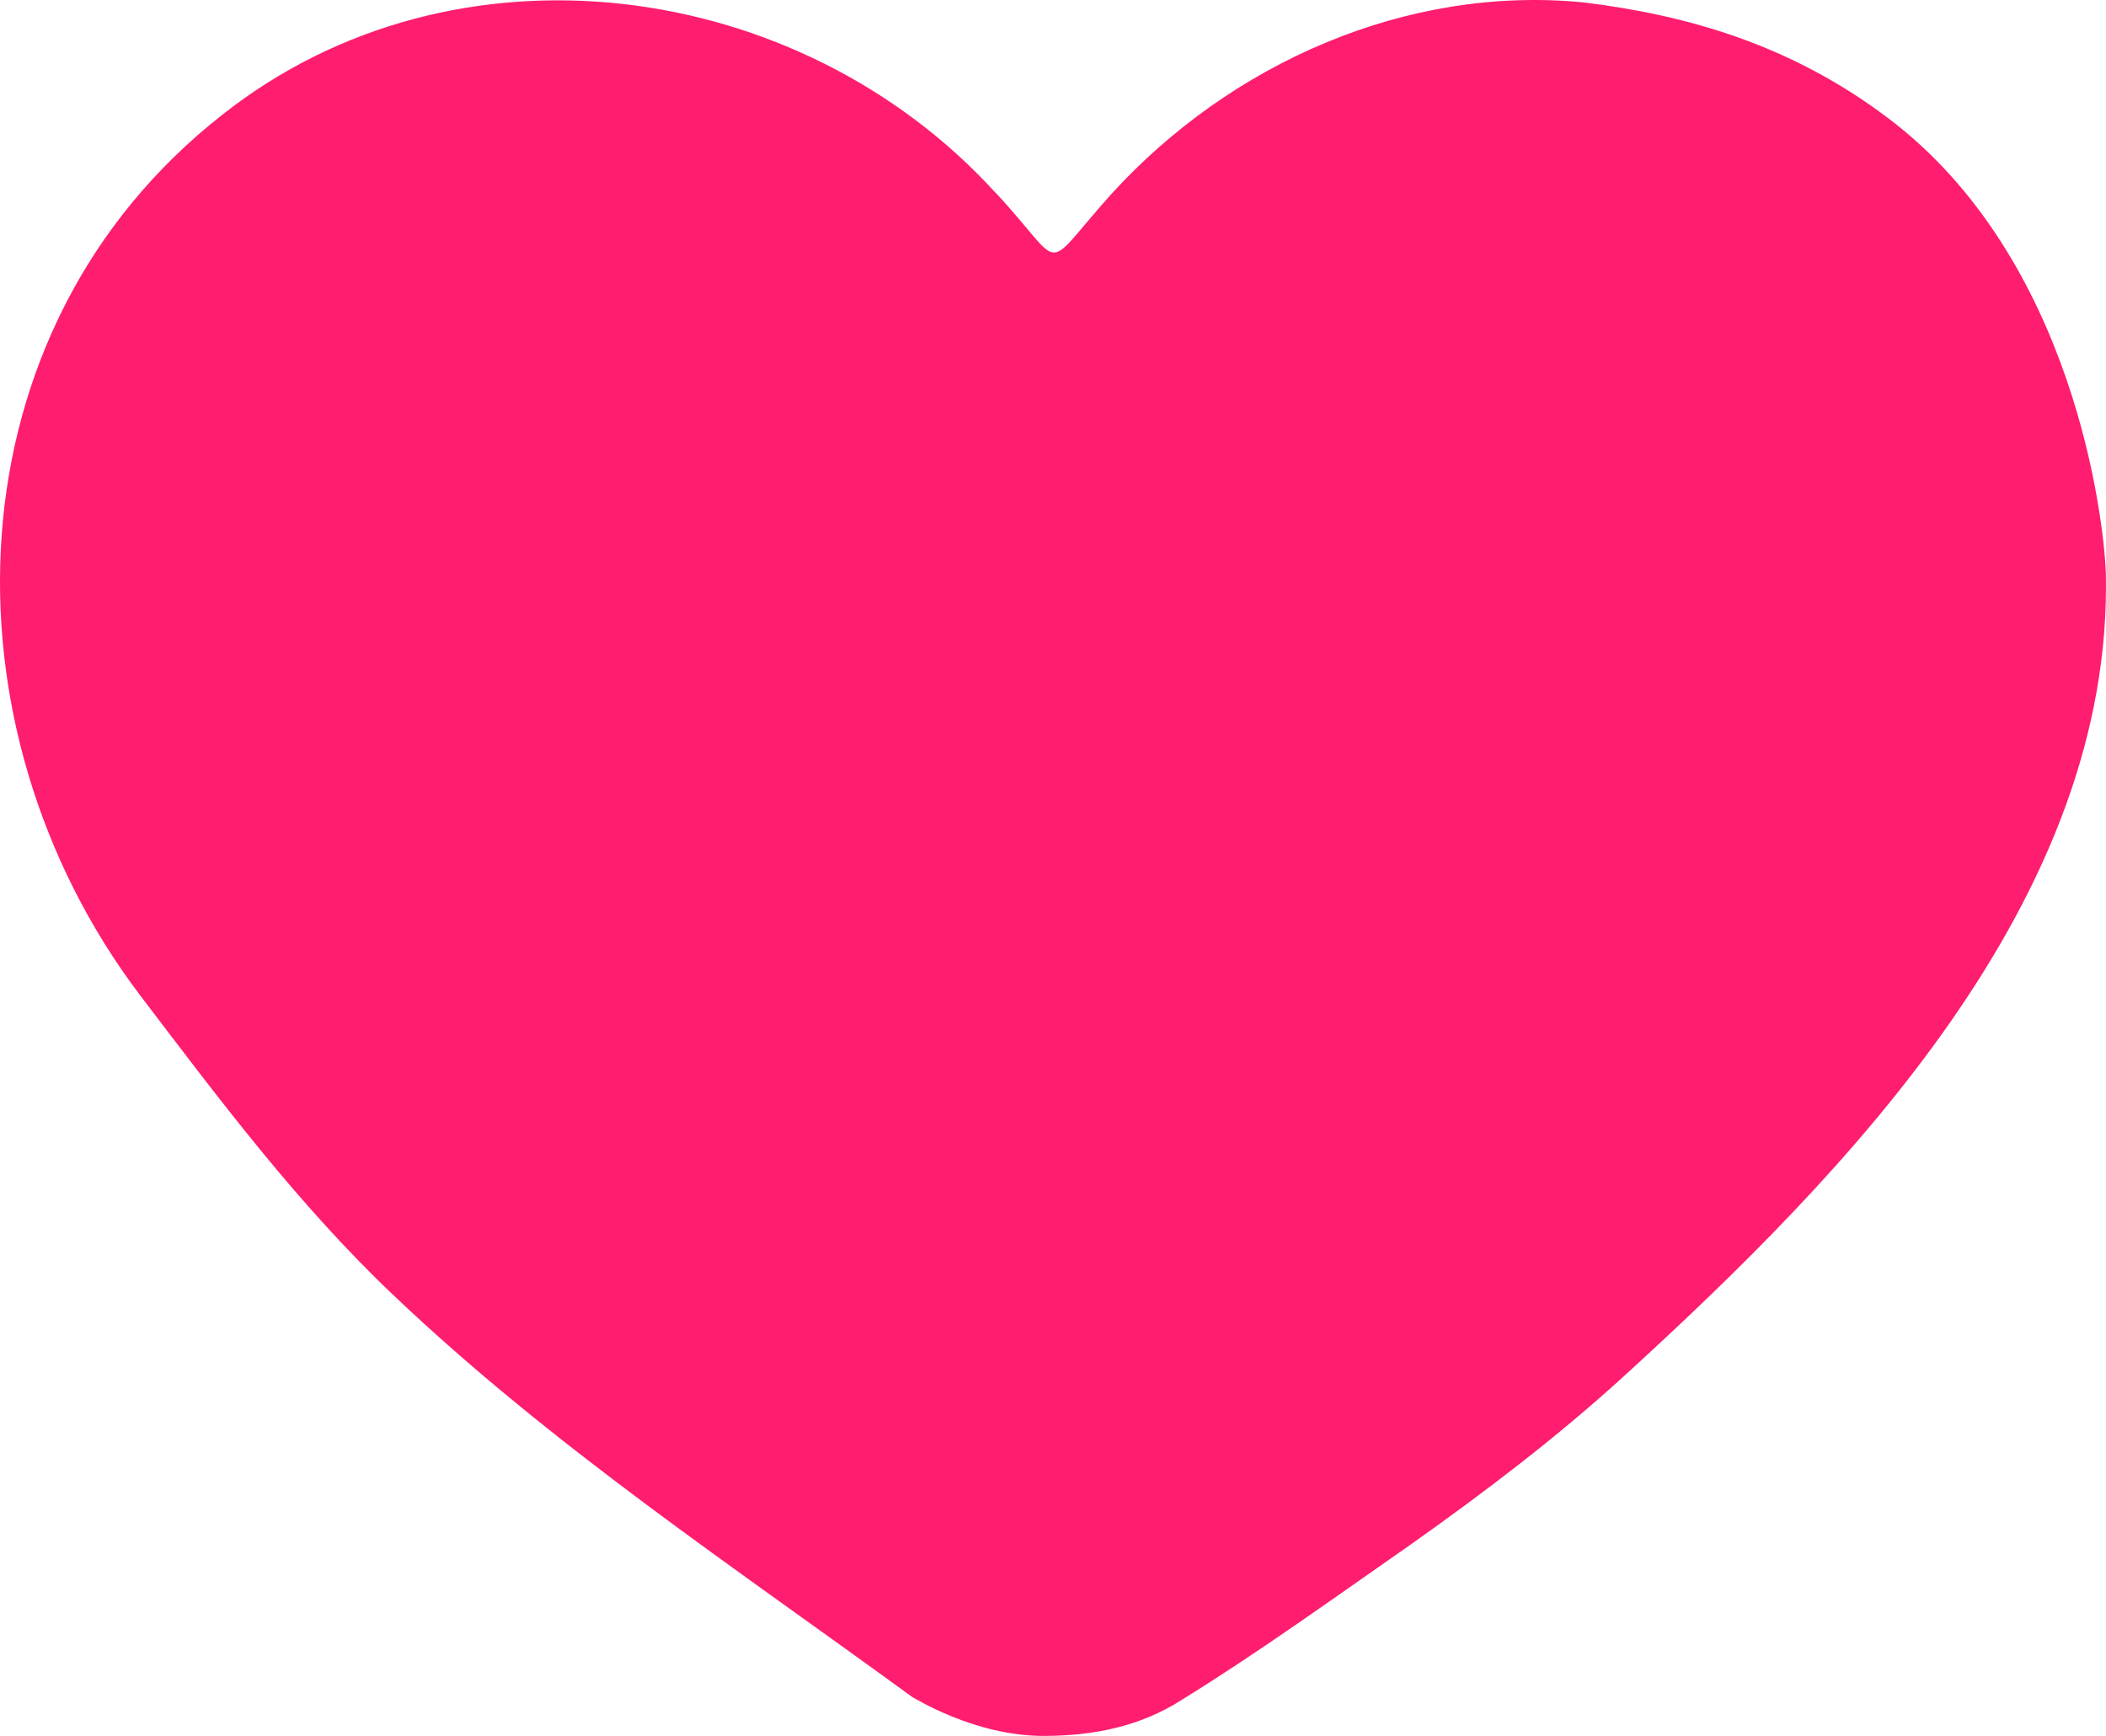 <svg xmlns="http://www.w3.org/2000/svg" width="353" height="291" fill="none" viewBox="0 0 353 291">
  <path fill="#FF1D6F" d="M166.863 32.278c12.092 12.977 7.315 13.723 19.407.26C206.207 10.646 235.696-2.515 265.434.403c17.062 2.096 34.546 6.926 51.058 19.406 31.207 23.566 36.113 67.209 36.48 76.09 1.297 54.881-43.364 100.652-80.979 134.98-11.141 10.146-23.2 19.298-35.497 28.008-12.665 8.817-25.199 17.893-38.318 26.008-7.197 4.646-15.128 6.072-23.124 6.105-11.876.043-22.055-6.559-22.131-6.505-29.608-21.621-60.297-42.011-86.933-67.338-15.982-15.149-29.24-32.87-42.532-50.342-34.082-45.058-32.32-111.457 13.82-147.59C76.32-11.634 133.992-3.767 166.853 32.3l.011-.022Z"/>
</svg>
